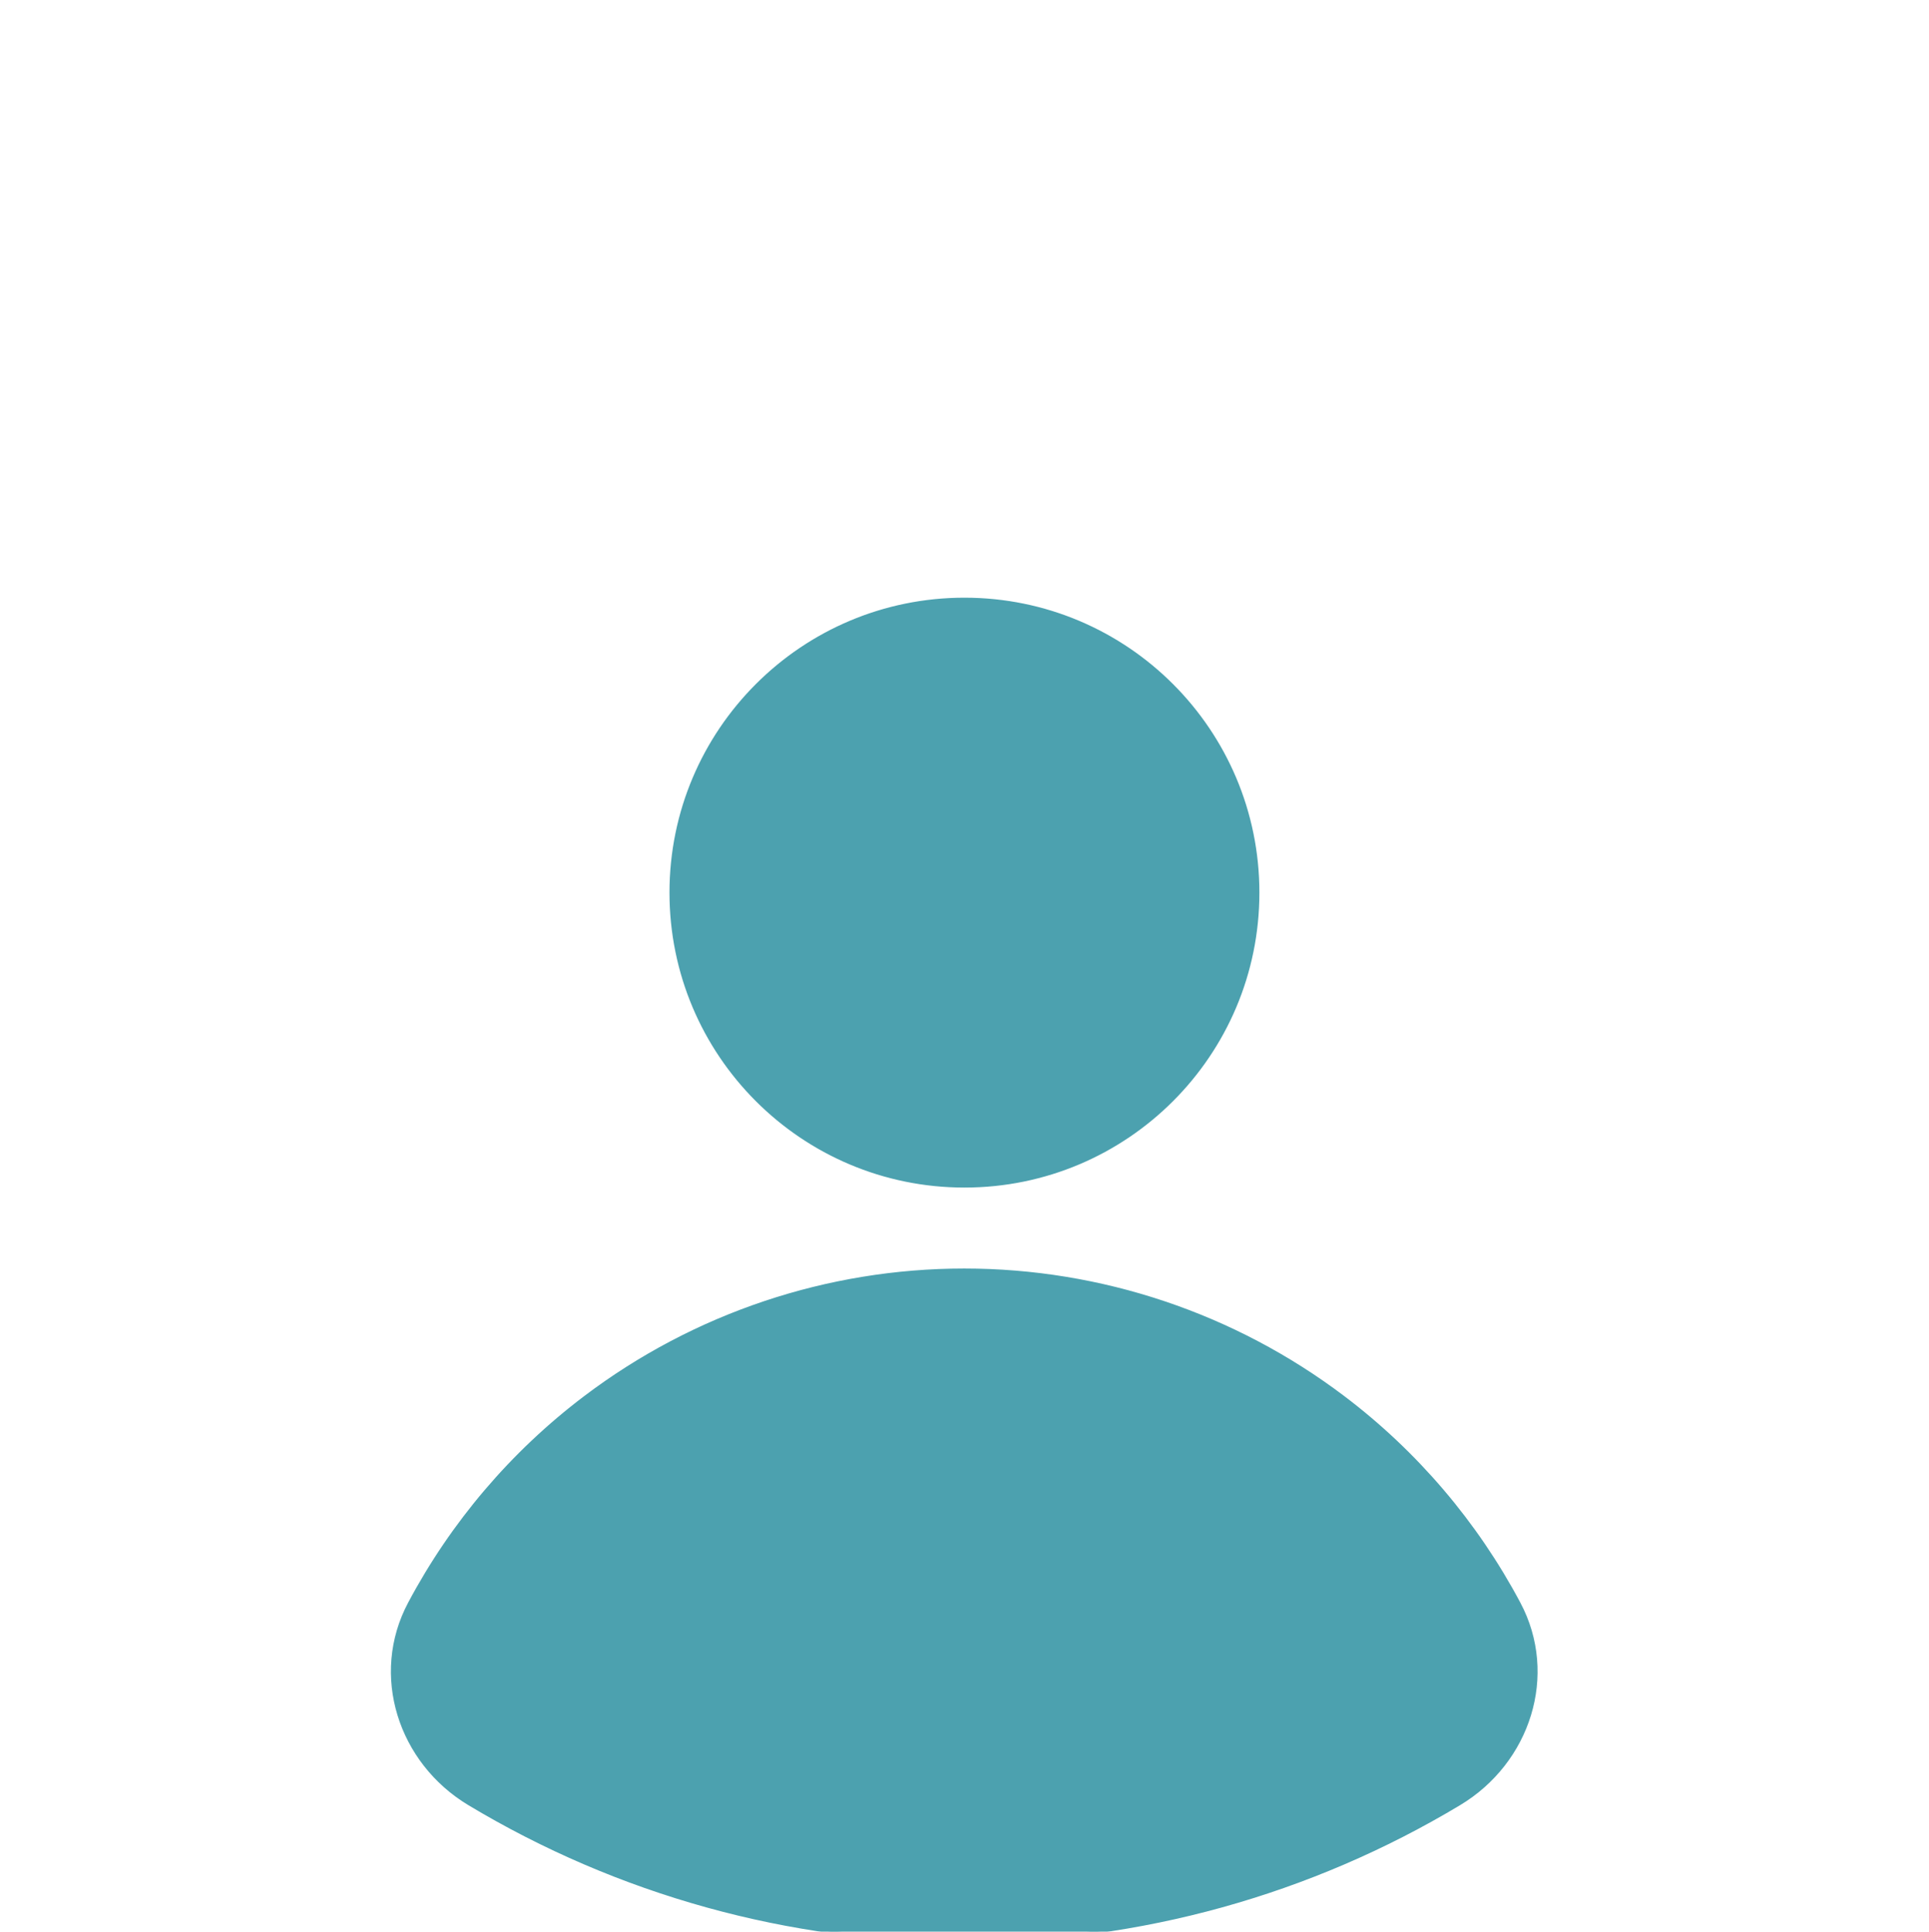 <svg width="675" height="676" viewBox="0 0 675 676" fill="none" xmlns="http://www.w3.org/2000/svg">
<g filter="url(#filter0_i_533_68)">
<path d="M337.478 411.077C394.205 411.077 440.191 365.091 440.191 308.365C440.191 251.638 394.205 205.652 337.478 205.652C280.752 205.652 234.766 251.638 234.766 308.365C234.766 365.091 280.752 411.077 337.478 411.077Z" fill="#4CA1AF"/>
<path d="M337.478 411.077C394.205 411.077 440.191 365.091 440.191 308.365C440.191 251.638 394.205 205.652 337.478 205.652C280.752 205.652 234.766 251.638 234.766 308.365C234.766 365.091 280.752 411.077 337.478 411.077Z" stroke="#4CA1AF"/>
</g>
<g filter="url(#filter1_i_533_68)">
<path d="M337.499 675.209C398.792 675.251 458.615 658.528 510.659 627.271C535.014 612.645 544.905 582.154 531.568 557.07C516.641 528.996 495.712 504.322 470.058 484.918C431.868 456.033 385.293 440.402 337.409 440.402C289.525 440.402 242.95 456.033 204.76 484.918C179.105 504.322 158.178 528.995 143.252 557.07C129.916 582.154 139.806 612.645 164.161 627.272C216.257 658.56 276.146 675.284 337.499 675.209Z" fill="#4CA1AF"/>
<path d="M337.499 675.209C398.792 675.251 458.615 658.528 510.659 627.271C535.014 612.645 544.905 582.154 531.568 557.07C516.641 528.996 495.712 504.322 470.058 484.918C431.868 456.033 385.293 440.402 337.409 440.402C289.525 440.402 242.95 456.033 204.76 484.918C179.105 504.322 158.178 528.995 143.252 557.07C129.916 582.154 139.806 612.645 164.161 627.272C216.257 658.56 276.146 675.284 337.499 675.209Z" stroke="#4CA1AF"/>
</g>
<defs>
<filter id="filter0_i_533_68" x="234.766" y="205.652" width="205.422" height="209.426" filterUnits="userSpaceOnUse" color-interpolation-filters="sRGB">
<feFlood flood-opacity="0" result="BackgroundImageFix"/>
<feBlend mode="normal" in="SourceGraphic" in2="BackgroundImageFix" result="shape"/>
<feColorMatrix in="SourceAlpha" type="matrix" values="0 0 0 0 0 0 0 0 0 0 0 0 0 0 0 0 0 0 127 0" result="hardAlpha"/>
<feOffset dy="4"/>
<feGaussianBlur stdDeviation="2"/>
<feComposite in2="hardAlpha" operator="arithmetic" k2="-1" k3="1"/>
<feColorMatrix type="matrix" values="0 0 0 0 0 0 0 0 0 0 0 0 0 0 0 0 0 0 0.25 0"/>
<feBlend mode="normal" in2="shape" result="effect1_innerShadow_533_68"/>
</filter>
<filter id="filter1_i_533_68" x="137.281" y="440.402" width="400.258" height="238.809" filterUnits="userSpaceOnUse" color-interpolation-filters="sRGB">
<feFlood flood-opacity="0" result="BackgroundImageFix"/>
<feBlend mode="normal" in="SourceGraphic" in2="BackgroundImageFix" result="shape"/>
<feColorMatrix in="SourceAlpha" type="matrix" values="0 0 0 0 0 0 0 0 0 0 0 0 0 0 0 0 0 0 127 0" result="hardAlpha"/>
<feOffset dy="4"/>
<feGaussianBlur stdDeviation="2"/>
<feComposite in2="hardAlpha" operator="arithmetic" k2="-1" k3="1"/>
<feColorMatrix type="matrix" values="0 0 0 0 0 0 0 0 0 0 0 0 0 0 0 0 0 0 0.25 0"/>
<feBlend mode="normal" in2="shape" result="effect1_innerShadow_533_68"/>
</filter>
</defs>
</svg>
